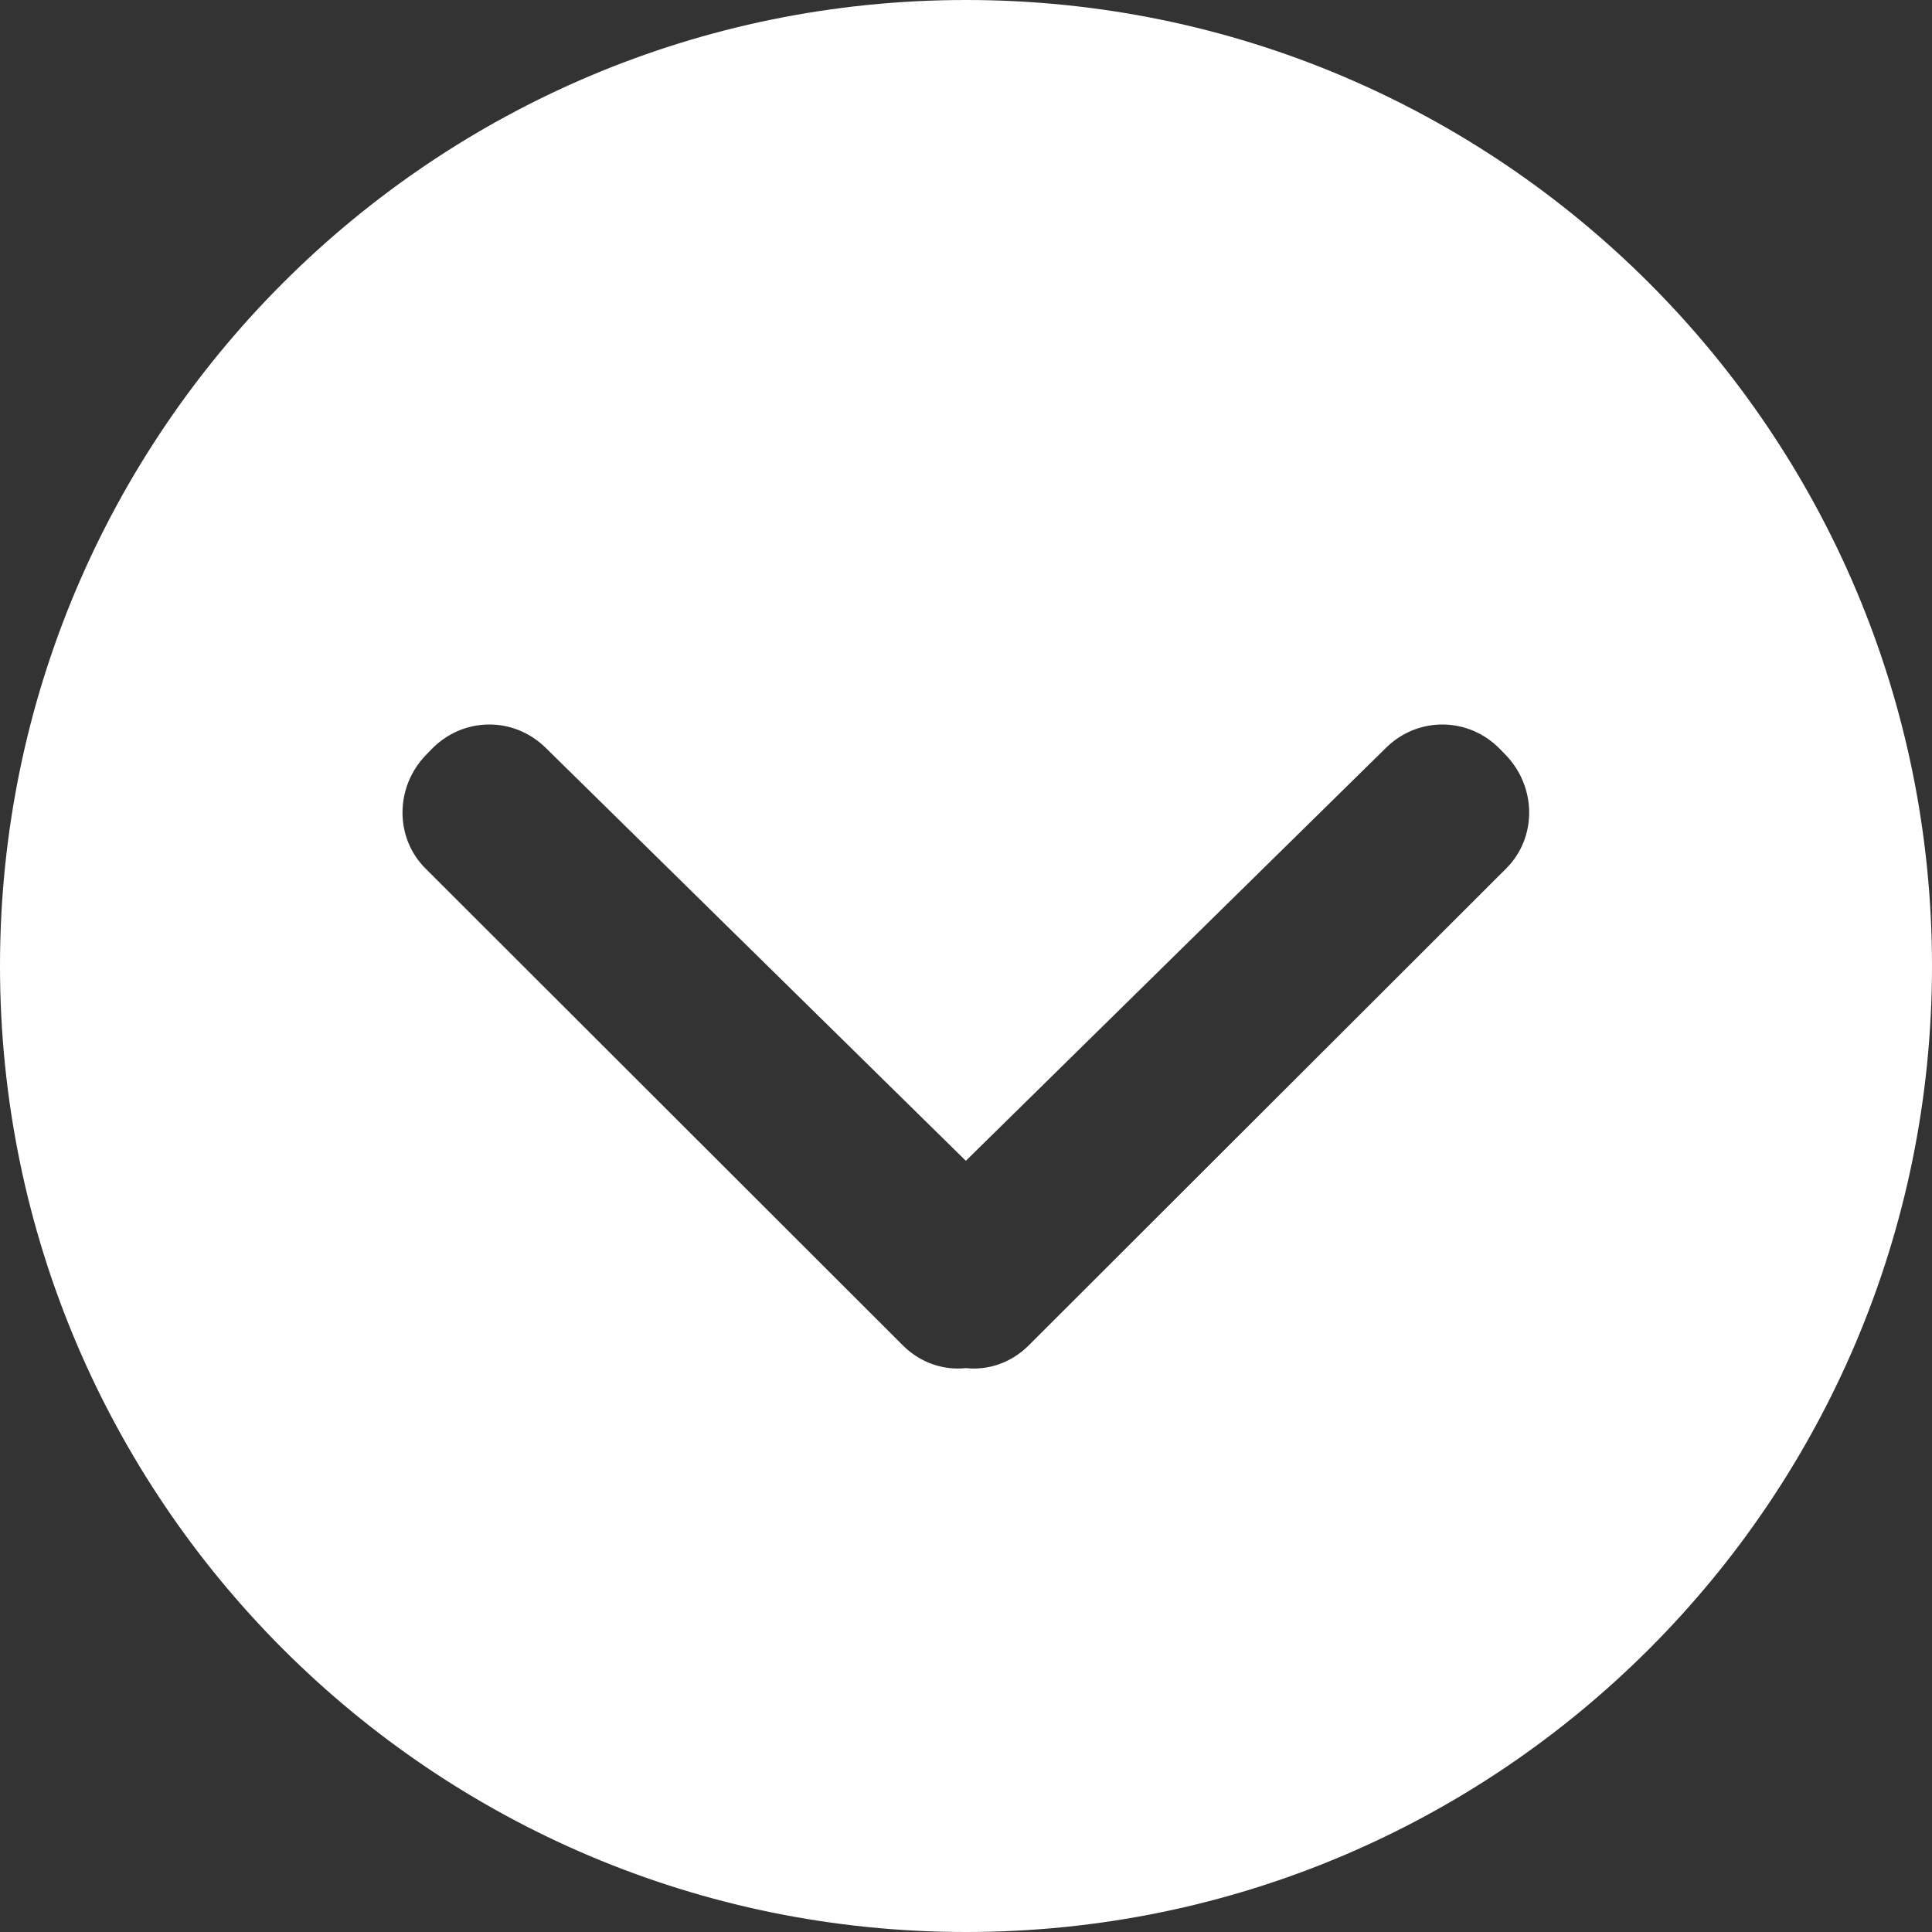 <svg xmlns="http://www.w3.org/2000/svg" xmlns:xlink="http://www.w3.org/1999/xlink" width="24" height="24" version="1.1" viewBox="0 0 24 24"><rect x="0" y="0" width="24" height="24" fill="#333333" stroke="none"/><title>icon-close-down</title><desc>Mullvad VPN app</desc><g id="icon" fill="none" fill-rule="evenodd" stroke="none" stroke-width="1"><path id="path" fill="#FFF" d="M12,24 C5.373,24 -3.2900871e-16,18.627 -7.34788079e-16,12 C-1.14056745e-15,5.373 5.373,0 12,0 C18.627,0 24,5.373 24,12 C24,18.627 18.627,24 12,24 Z M7.005,11.998 C6.975,12.273 7.069,12.56 7.285,12.777 L13.213,18.712 C13.594,19.093 14.223,19.091 14.623,18.703 L14.694,18.634 C15.092,18.248 15.106,17.62 14.711,17.218 L9.58,11.998 L14.711,6.778 C15.106,6.376 15.092,5.748 14.694,5.362 L14.623,5.293 C14.223,4.905 13.594,4.903 13.213,5.284 L7.285,11.218 C7.069,11.435 6.975,11.723 7.005,11.998 L7.005,11.998 Z" transform="rotate(-90 12 12)"/></g></svg>